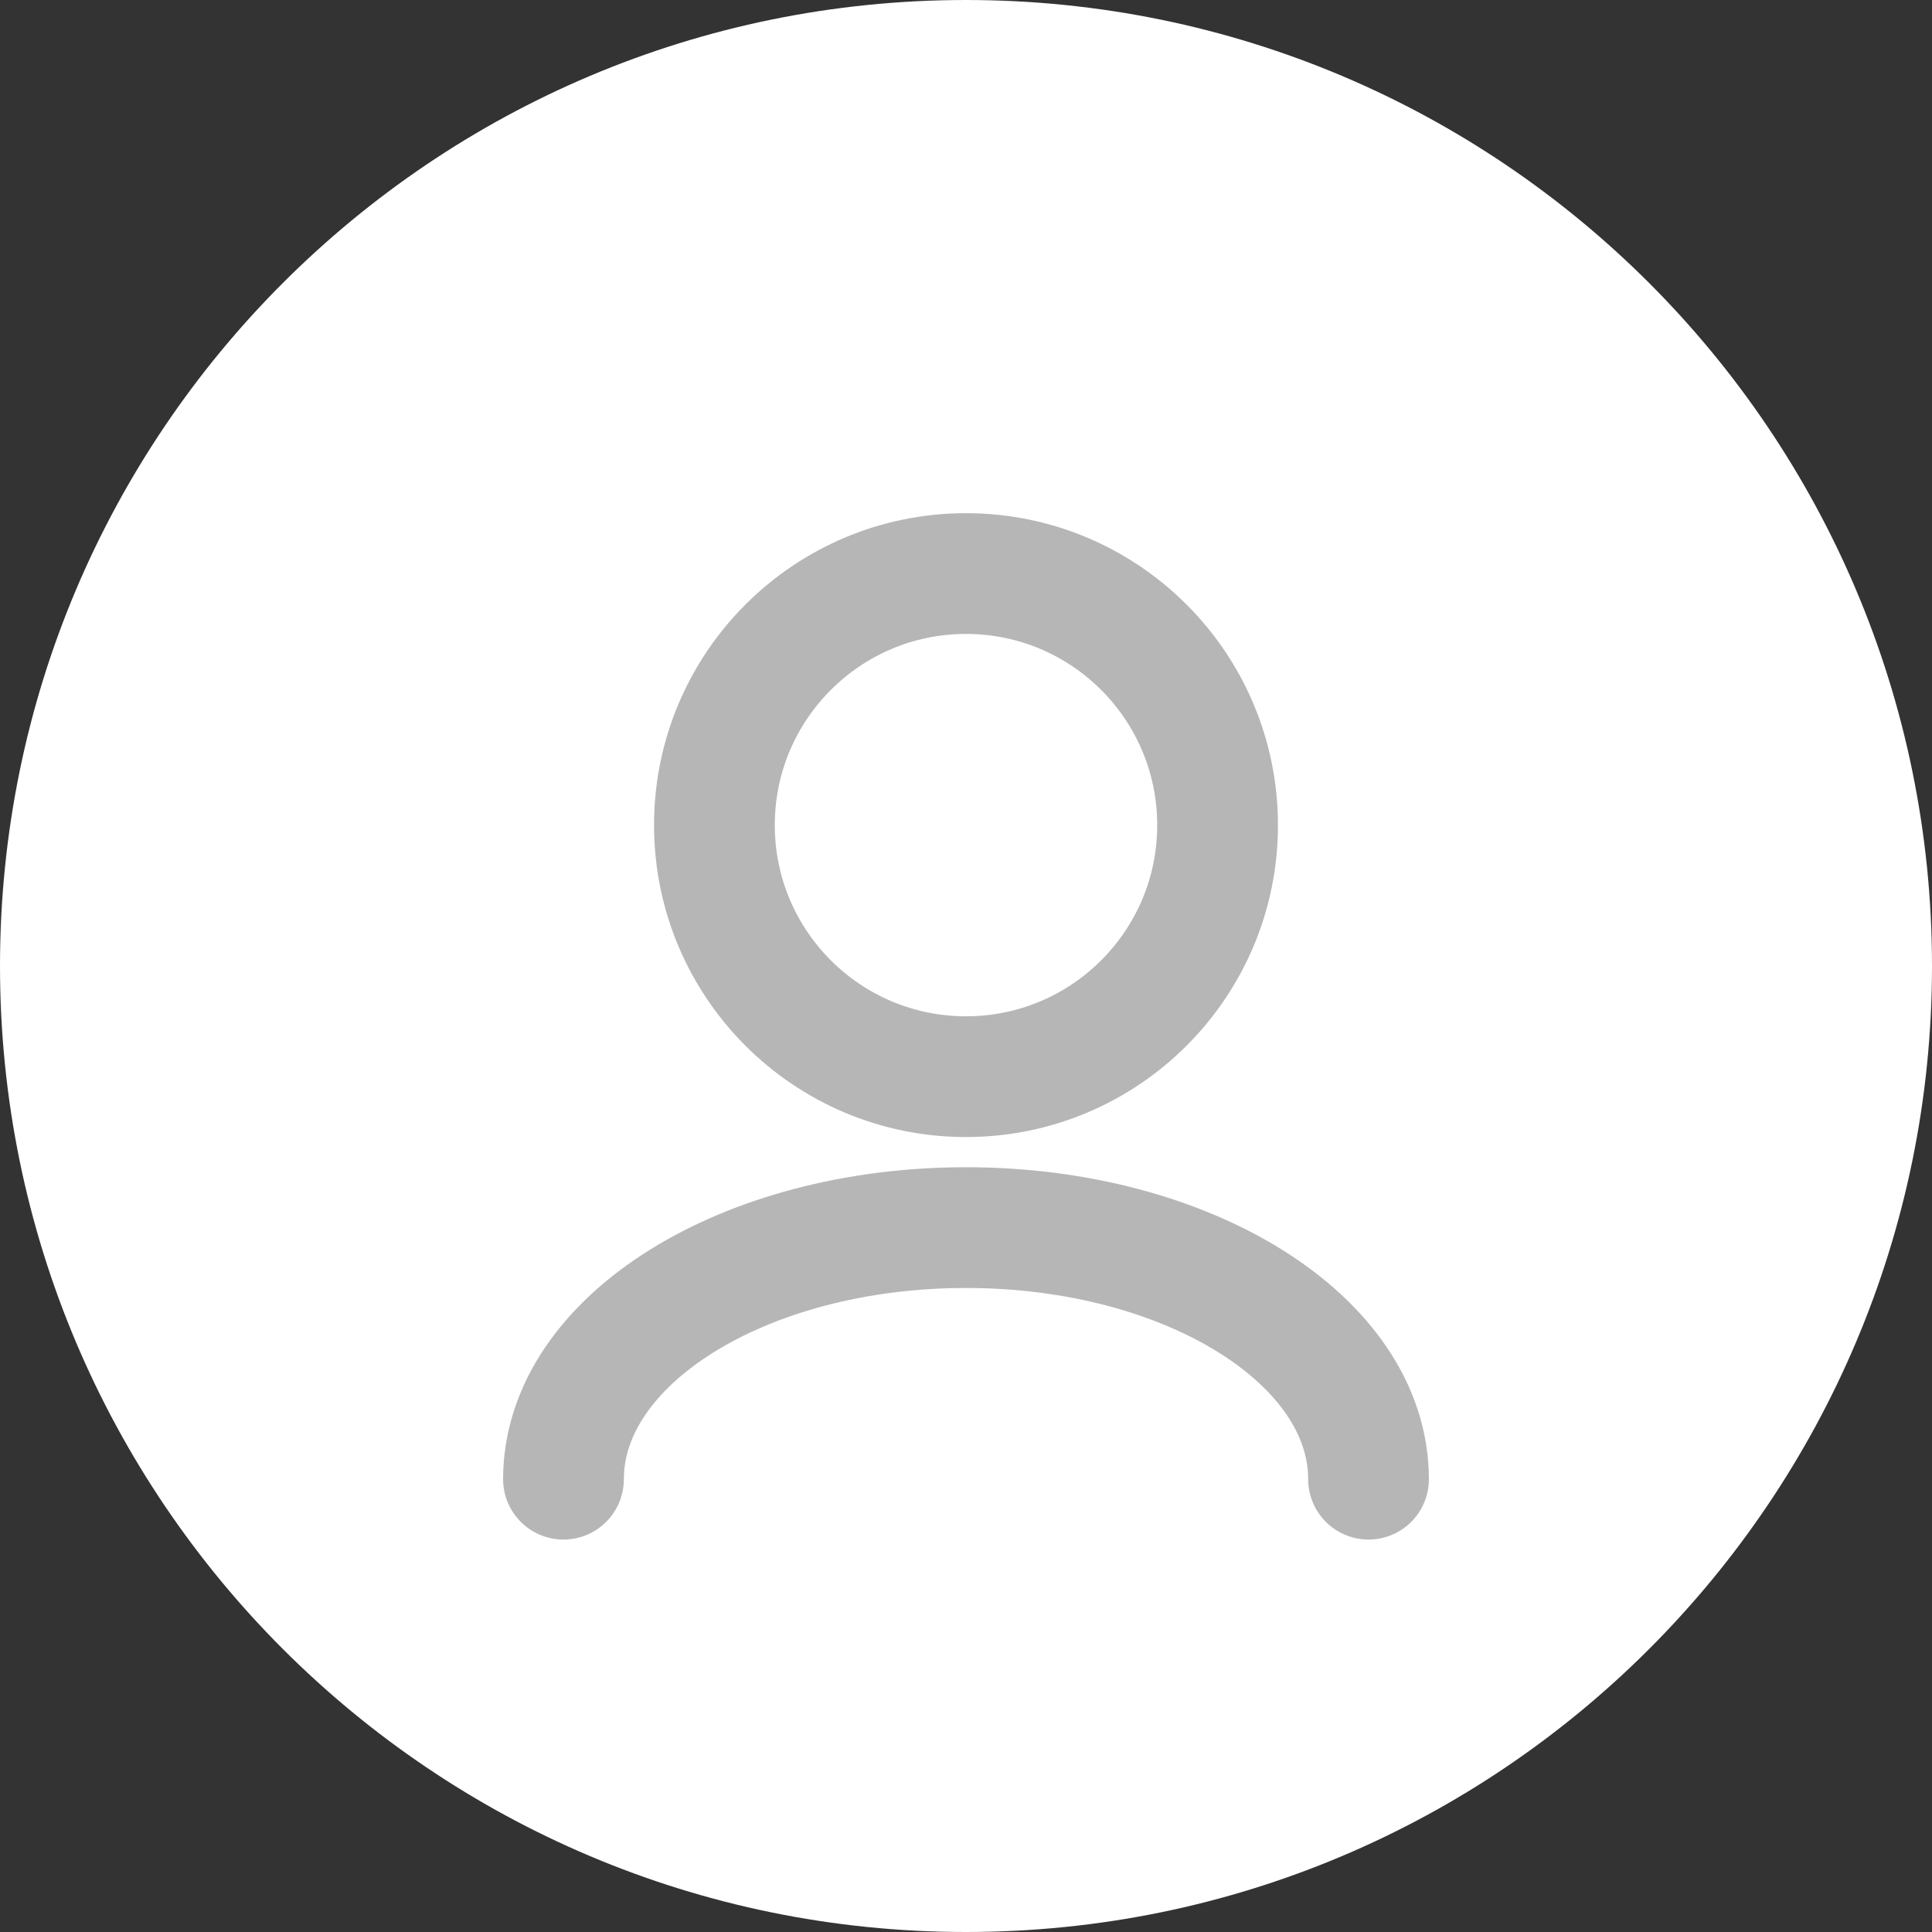 <svg width="32" height="32" viewBox="0 0 32 32" fill="none" xmlns="http://www.w3.org/2000/svg">
<rect x="0" y="0" width="32" height="32" fill="#333333" stroke="none"/>
<path d="M32 16C32 24.837 24.837 32 16 32C7.163 32 0 24.837 0 16C0 7.163 7.163 0 16 0C24.837 0 32 7.163 32 16Z" fill="white"/>
<path d="M9.333 24.5C9.333 22.198 12.318 20.333 16 20.333C19.682 20.333 22.667 22.198 22.667 24.5" stroke="#B6B6B6" stroke-width="2" stroke-linecap="round" stroke-linejoin="round"/>
<path d="M16 17.833C18.301 17.833 20.167 15.968 20.167 13.667C20.167 11.366 18.301 9.5 16 9.5C13.699 9.5 11.833 11.366 11.833 13.667C11.833 15.968 13.699 17.833 16 17.833Z" stroke="#B6B6B6" stroke-width="2" stroke-linecap="round" stroke-linejoin="round"/>
</svg>
